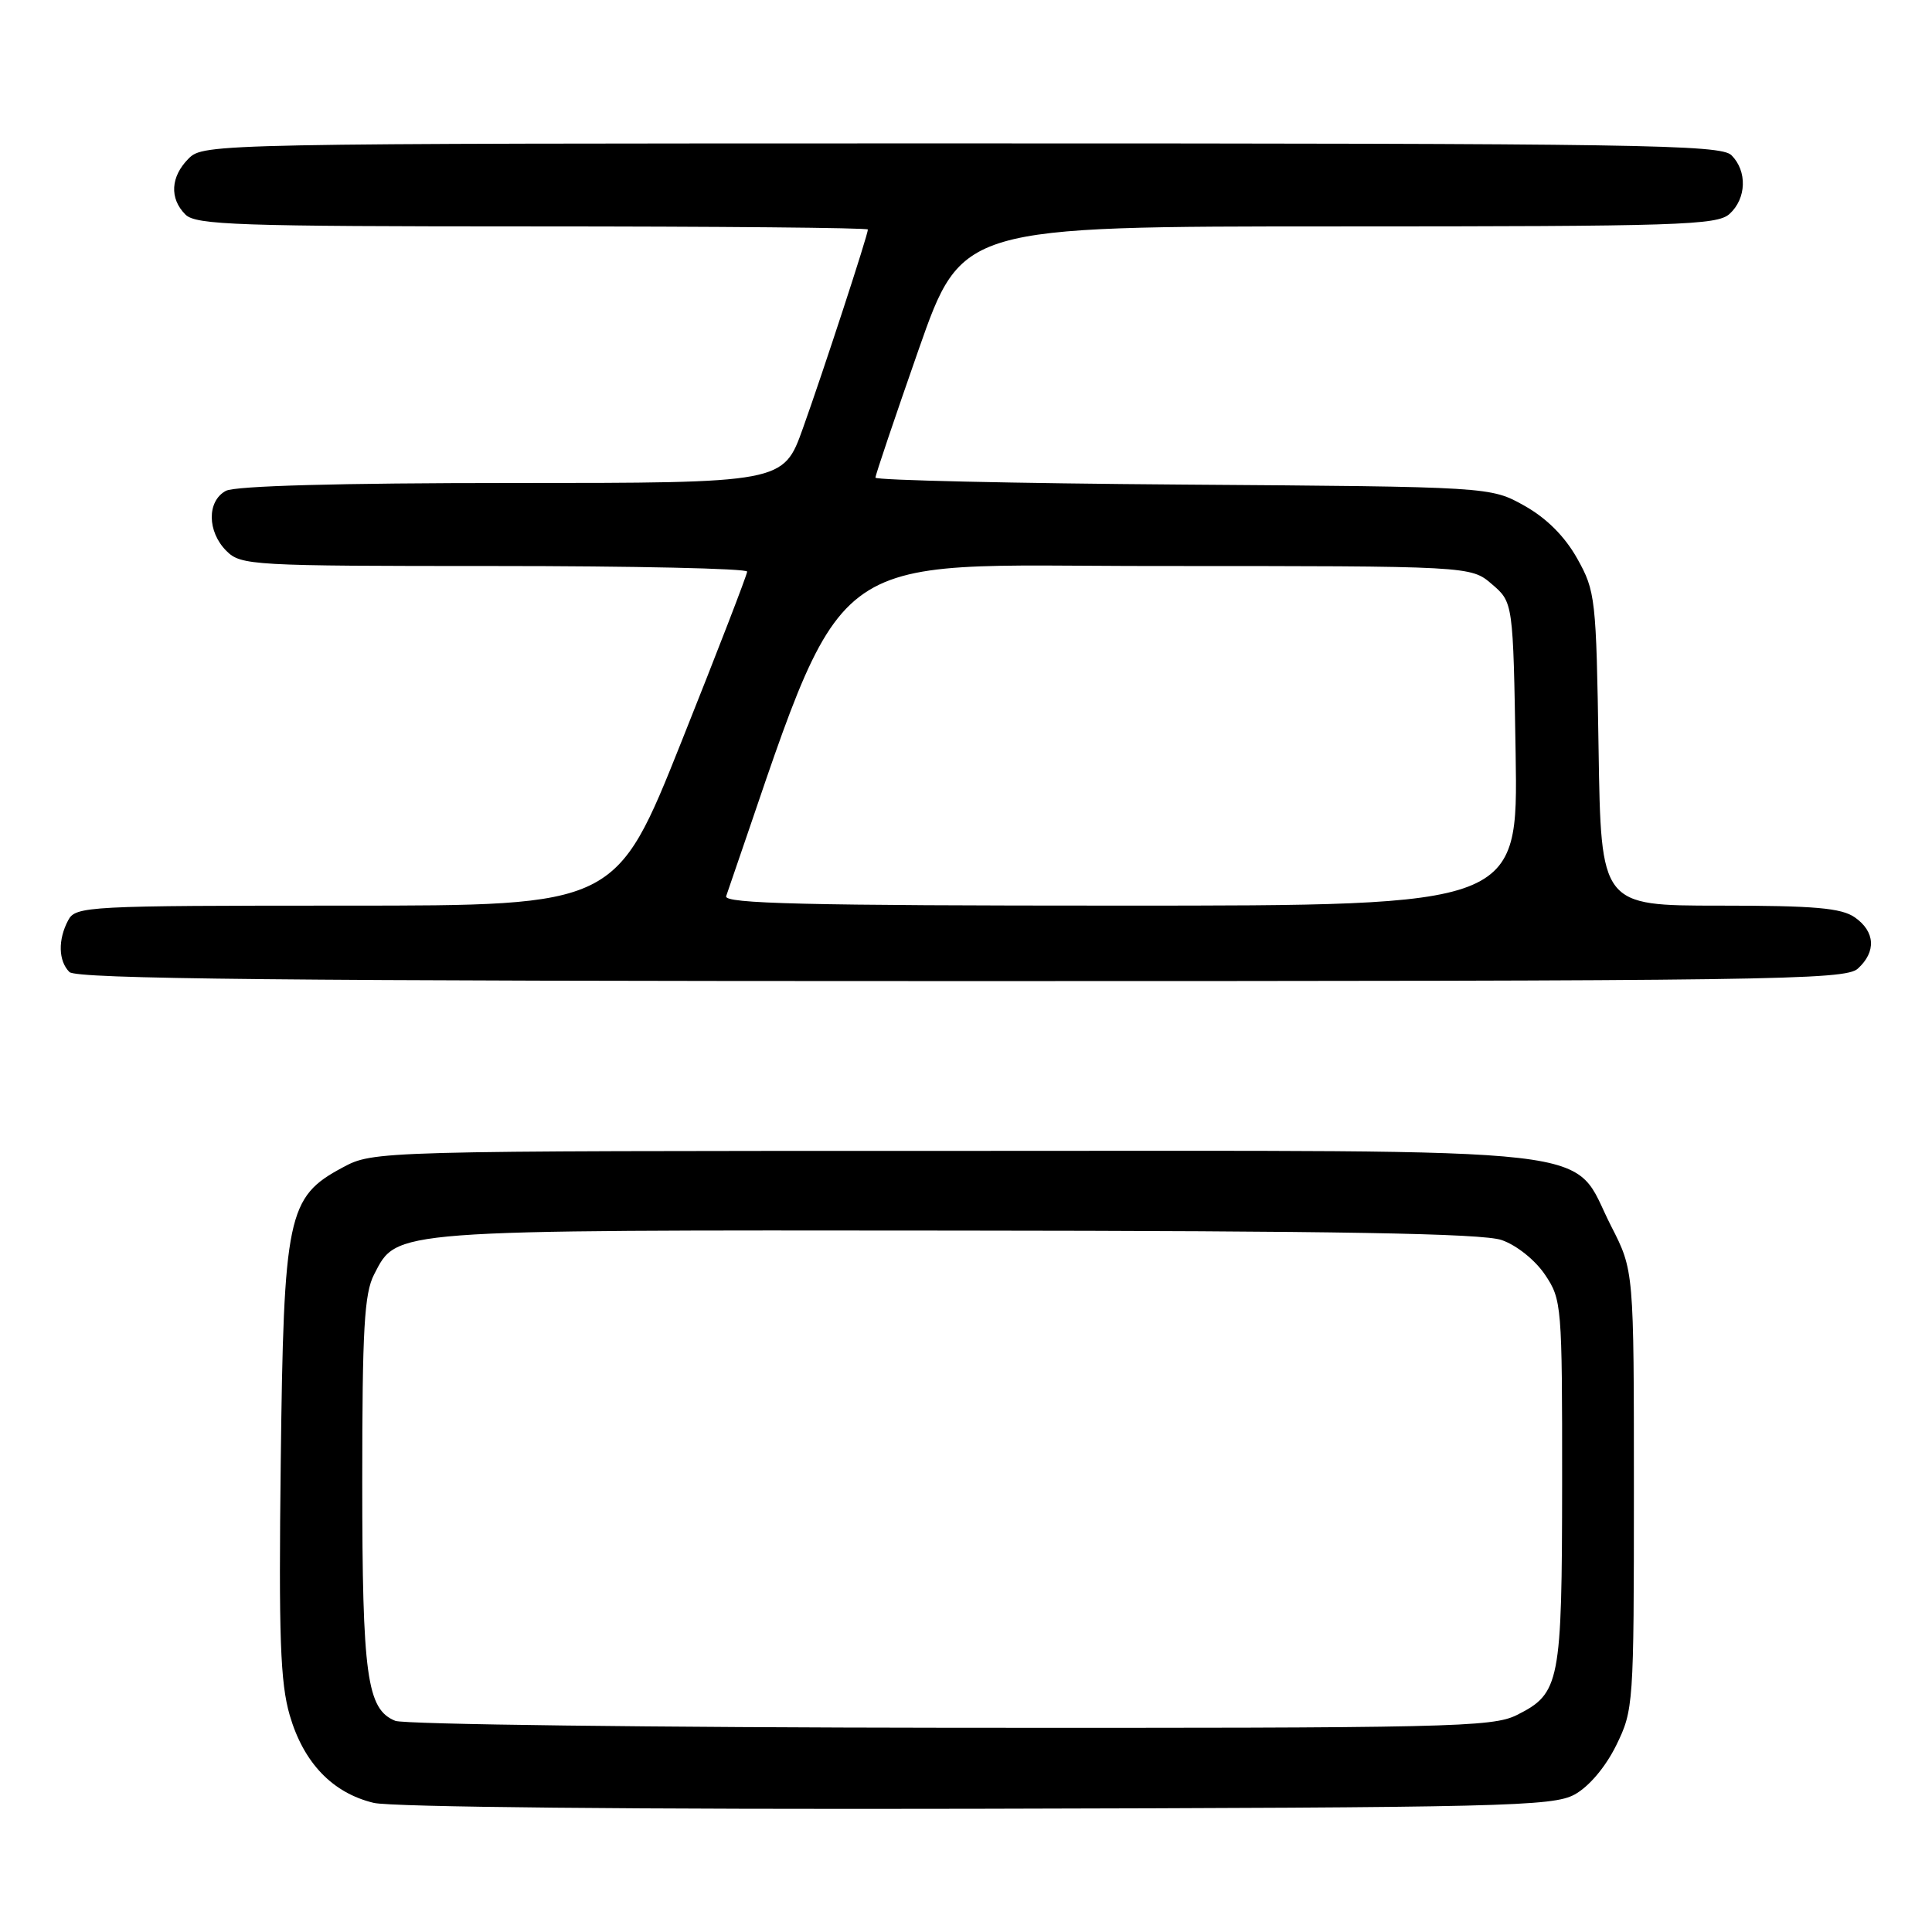 <?xml version="1.0" encoding="UTF-8" standalone="no"?>
<!DOCTYPE svg PUBLIC "-//W3C//DTD SVG 1.1//EN" "http://www.w3.org/Graphics/SVG/1.1/DTD/svg11.dtd" >
<svg xmlns="http://www.w3.org/2000/svg" xmlns:xlink="http://www.w3.org/1999/xlink" version="1.1" viewBox="0 0 256 256">
 <g >
 <path fill="currentColor"
d=" M 208.65 237.78 C 210.55 236.73 212.72 234.17 214.15 231.28 C 216.45 226.59 216.50 225.93 216.50 197.43 C 216.50 168.36 216.50 168.36 213.49 162.48 C 207.96 151.66 215.30 152.50 126.50 152.50 C 49.50 152.50 49.50 152.50 45.38 154.71 C 38.09 158.61 37.59 160.97 37.20 193.75 C 36.92 216.93 37.14 222.96 38.39 227.28 C 40.23 233.59 44.06 237.58 49.52 238.89 C 51.88 239.45 84.36 239.77 129.50 239.67 C 199.35 239.51 205.75 239.36 208.65 237.78 Z  M 246.17 128.35 C 248.63 126.12 248.48 123.45 245.78 121.56 C 243.99 120.31 240.45 120.00 227.85 120.00 C 212.14 120.00 212.14 120.00 211.82 99.25 C 211.51 79.24 211.41 78.34 208.99 74.01 C 207.33 71.06 204.94 68.67 201.99 67.01 C 197.50 64.50 197.50 64.50 156.75 64.21 C 134.34 64.05 116.00 63.63 116.00 63.29 C 116.00 62.94 118.58 55.31 121.72 46.33 C 127.45 30.00 127.45 30.00 177.40 30.00 C 222.47 30.00 227.52 29.84 229.17 28.35 C 231.42 26.31 231.54 22.68 229.43 20.57 C 228.02 19.16 217.39 19.00 127.43 19.00 C 28.33 19.00 26.97 19.03 25.00 21.00 C 22.60 23.40 22.43 26.29 24.57 28.43 C 25.95 29.81 31.52 30.00 70.57 30.00 C 95.01 30.00 115.00 30.18 115.00 30.41 C 115.00 31.13 109.08 49.24 106.39 56.75 C 103.80 64.00 103.80 64.00 67.83 64.00 C 44.95 64.00 31.16 64.38 29.93 65.04 C 27.41 66.39 27.44 70.44 30.00 73.00 C 31.92 74.92 33.33 75.00 65.50 75.00 C 83.93 75.00 99.00 75.33 99.00 75.74 C 99.00 76.15 95.09 86.27 90.31 98.24 C 81.63 120.00 81.63 120.00 45.85 120.00 C 11.50 120.00 10.03 120.08 9.04 121.93 C 7.66 124.51 7.73 127.33 9.20 128.80 C 10.12 129.72 37.73 130.00 127.37 130.00 C 234.81 130.00 244.49 129.87 246.17 128.35 Z  M 52.38 228.02 C 48.61 226.50 48.00 222.06 48.00 196.30 C 48.00 176.11 48.27 171.38 49.57 168.87 C 52.66 162.89 51.32 162.99 126.72 163.06 C 177.28 163.10 196.42 163.43 198.97 164.31 C 200.95 164.99 203.41 166.96 204.72 168.90 C 206.94 172.20 207.00 172.94 206.99 196.40 C 206.97 223.05 206.71 224.38 200.99 227.25 C 197.76 228.87 192.15 228.99 126.00 228.94 C 86.67 228.90 53.54 228.49 52.38 228.02 Z  M 96.22 118.75 C 112.63 71.32 107.84 75.00 153.19 75.00 C 194.89 75.00 194.89 75.00 197.69 77.41 C 200.50 79.82 200.50 79.82 200.83 99.91 C 201.15 120.00 201.15 120.00 148.47 120.00 C 106.76 120.00 95.88 119.74 96.22 118.75 Z "/>
</g>
</svg>